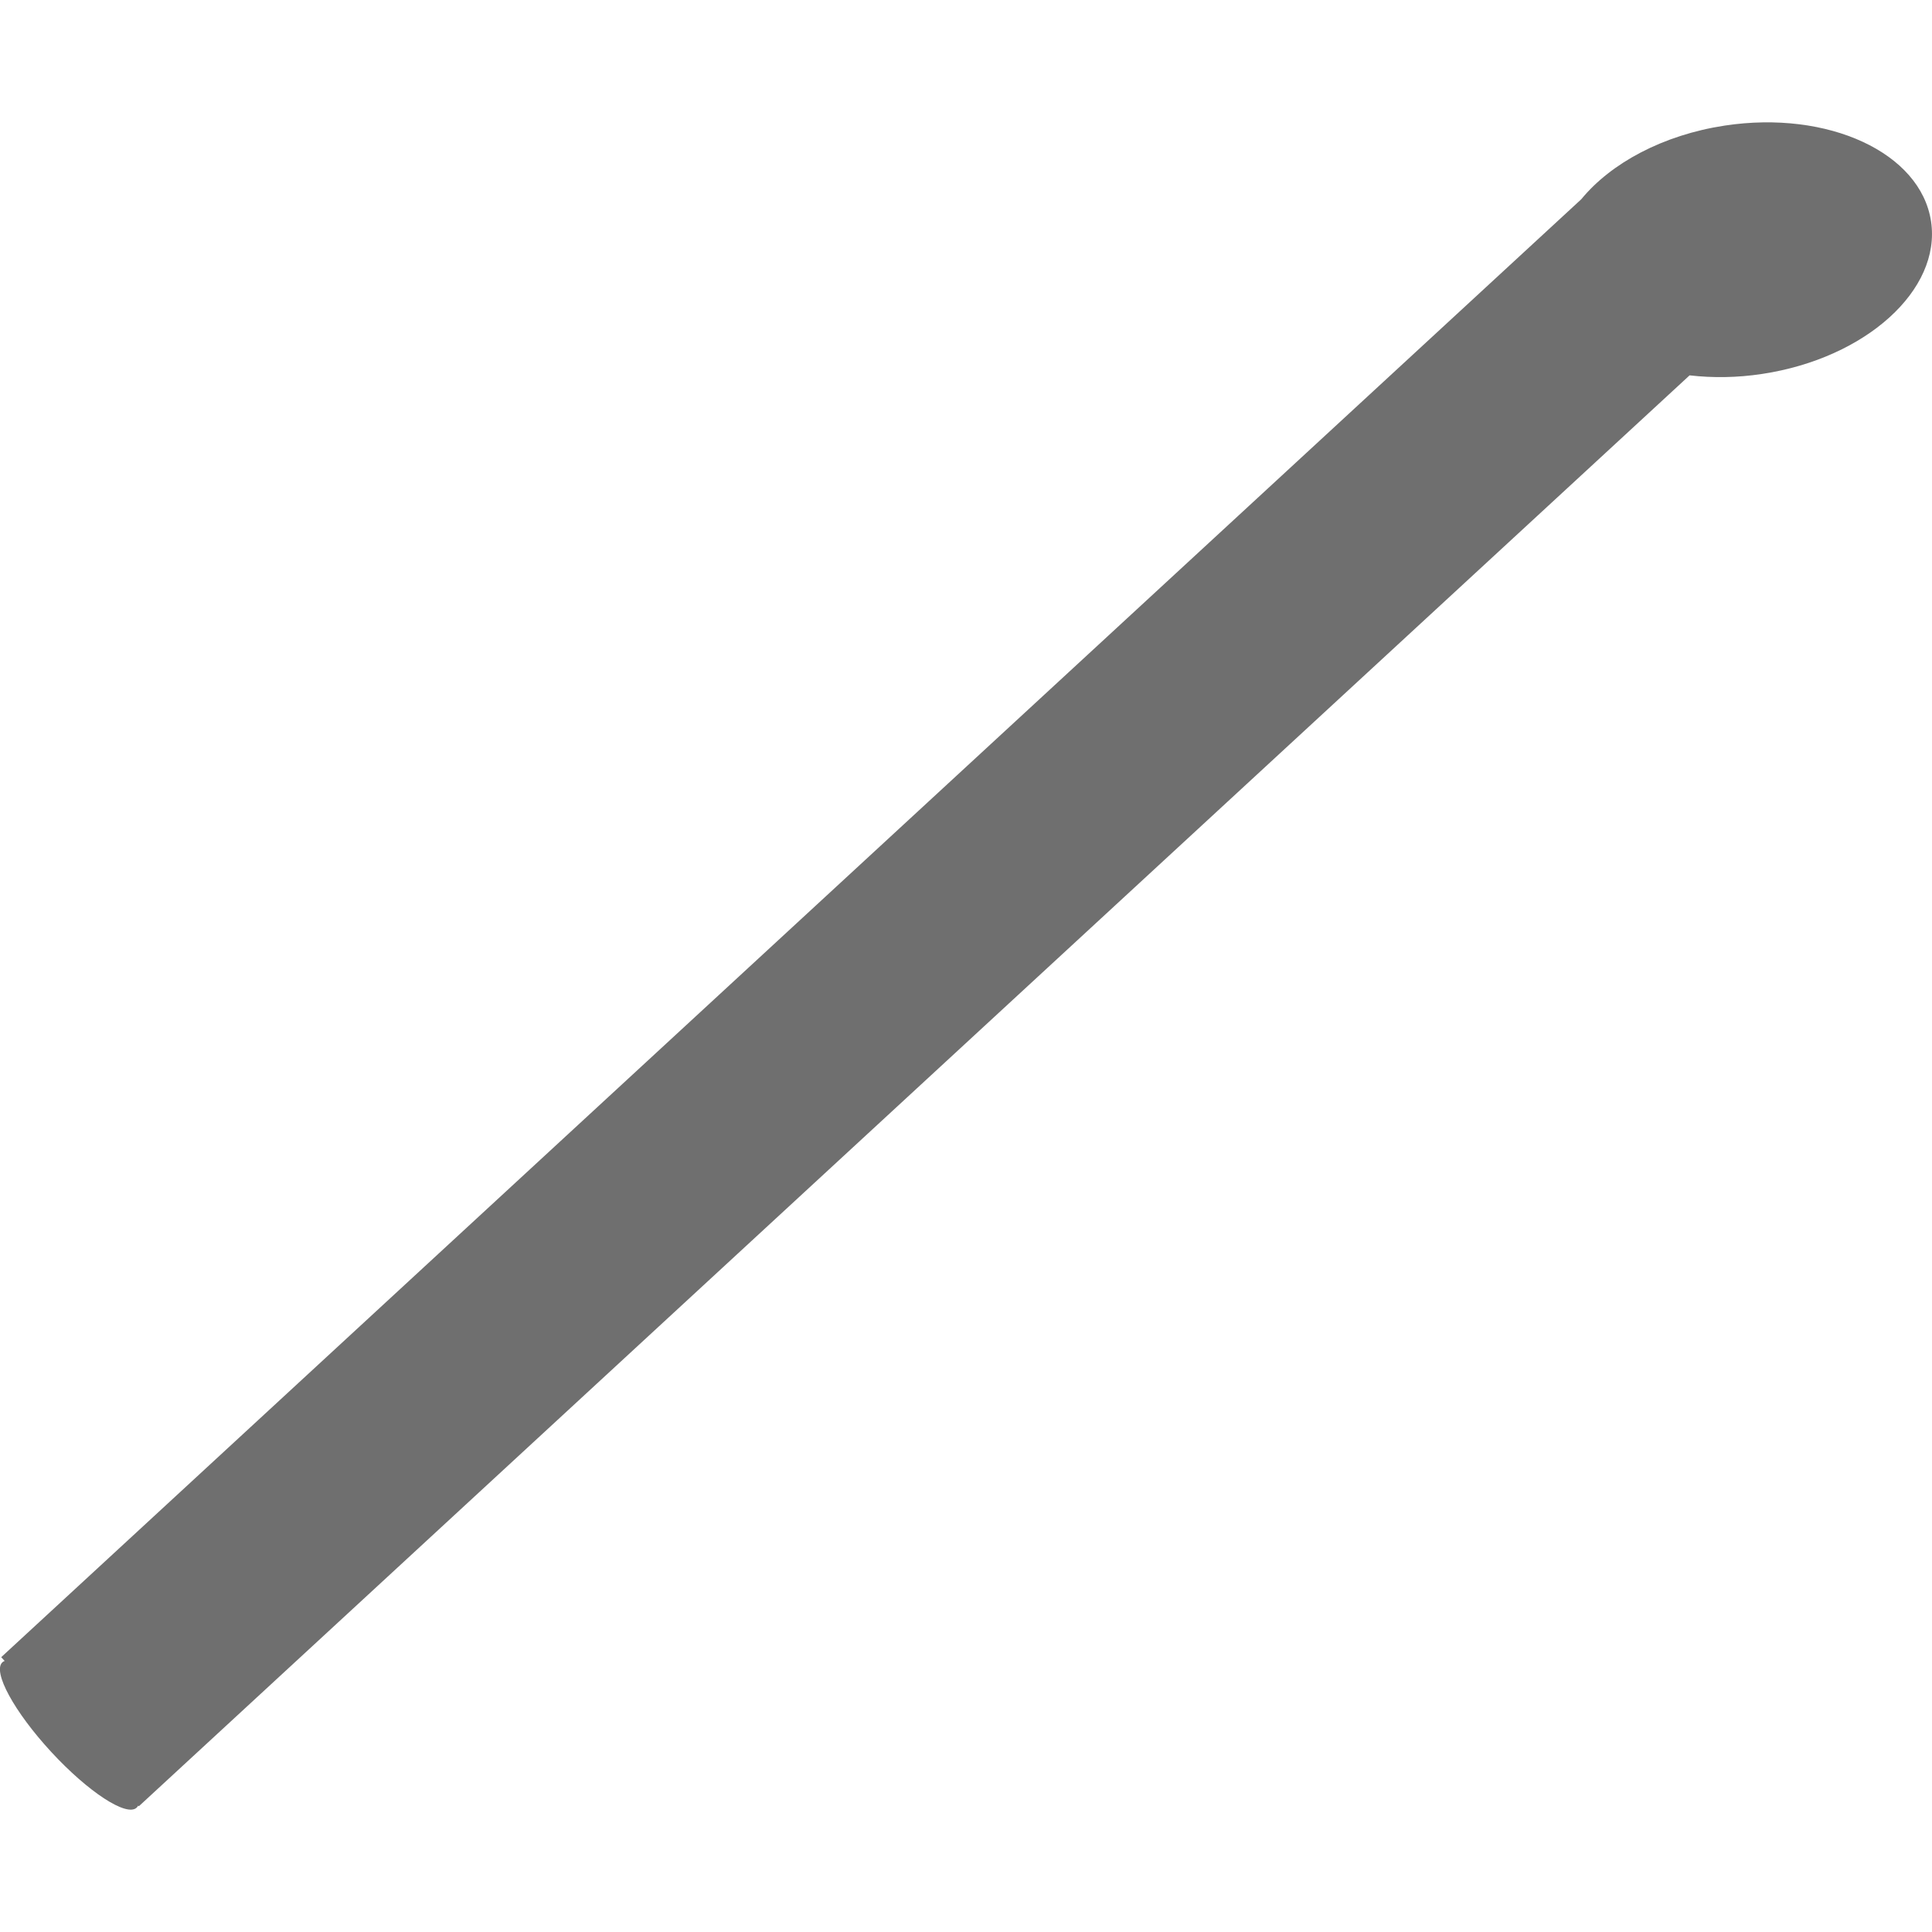 <?xml version="1.0" encoding="utf-8"?>
<!-- Generator: Adobe Illustrator 15.0.2, SVG Export Plug-In . SVG Version: 6.00 Build 0)  -->
<!DOCTYPE svg PUBLIC "-//W3C//DTD SVG 1.1//EN" "http://www.w3.org/Graphics/SVG/1.1/DTD/svg11.dtd">
<svg version="1.1" id="Your_Icon" xmlns="http://www.w3.org/2000/svg" xmlns:xlink="http://www.w3.org/1999/xlink" x="0px" y="0px"
	 width="32px" height="32px" viewBox="384 284 32 32" enable-background="new 384 284 32 32" xml:space="preserve">
<path fill="#6F6F6F" d="M415.984,287.666c-0.172-1.136-1.702-1.846-3.417-1.586c-1.027,0.156-1.888,0.625-2.376,1.22l-26.171,24.148
	l0.057,0.062c-0.014,0.006-0.027,0.013-0.037,0.022c-0.168,0.155,0.194,0.819,0.808,1.485c0.614,0.665,1.248,1.079,1.415,0.924
	c0.011-0.01,0.019-0.021,0.026-0.035l0.01,0.012l25.686-23.701c0.38,0.044,0.787,0.04,1.205-0.024
	C414.905,289.933,416.156,288.801,415.984,287.666z"/>
</svg>
